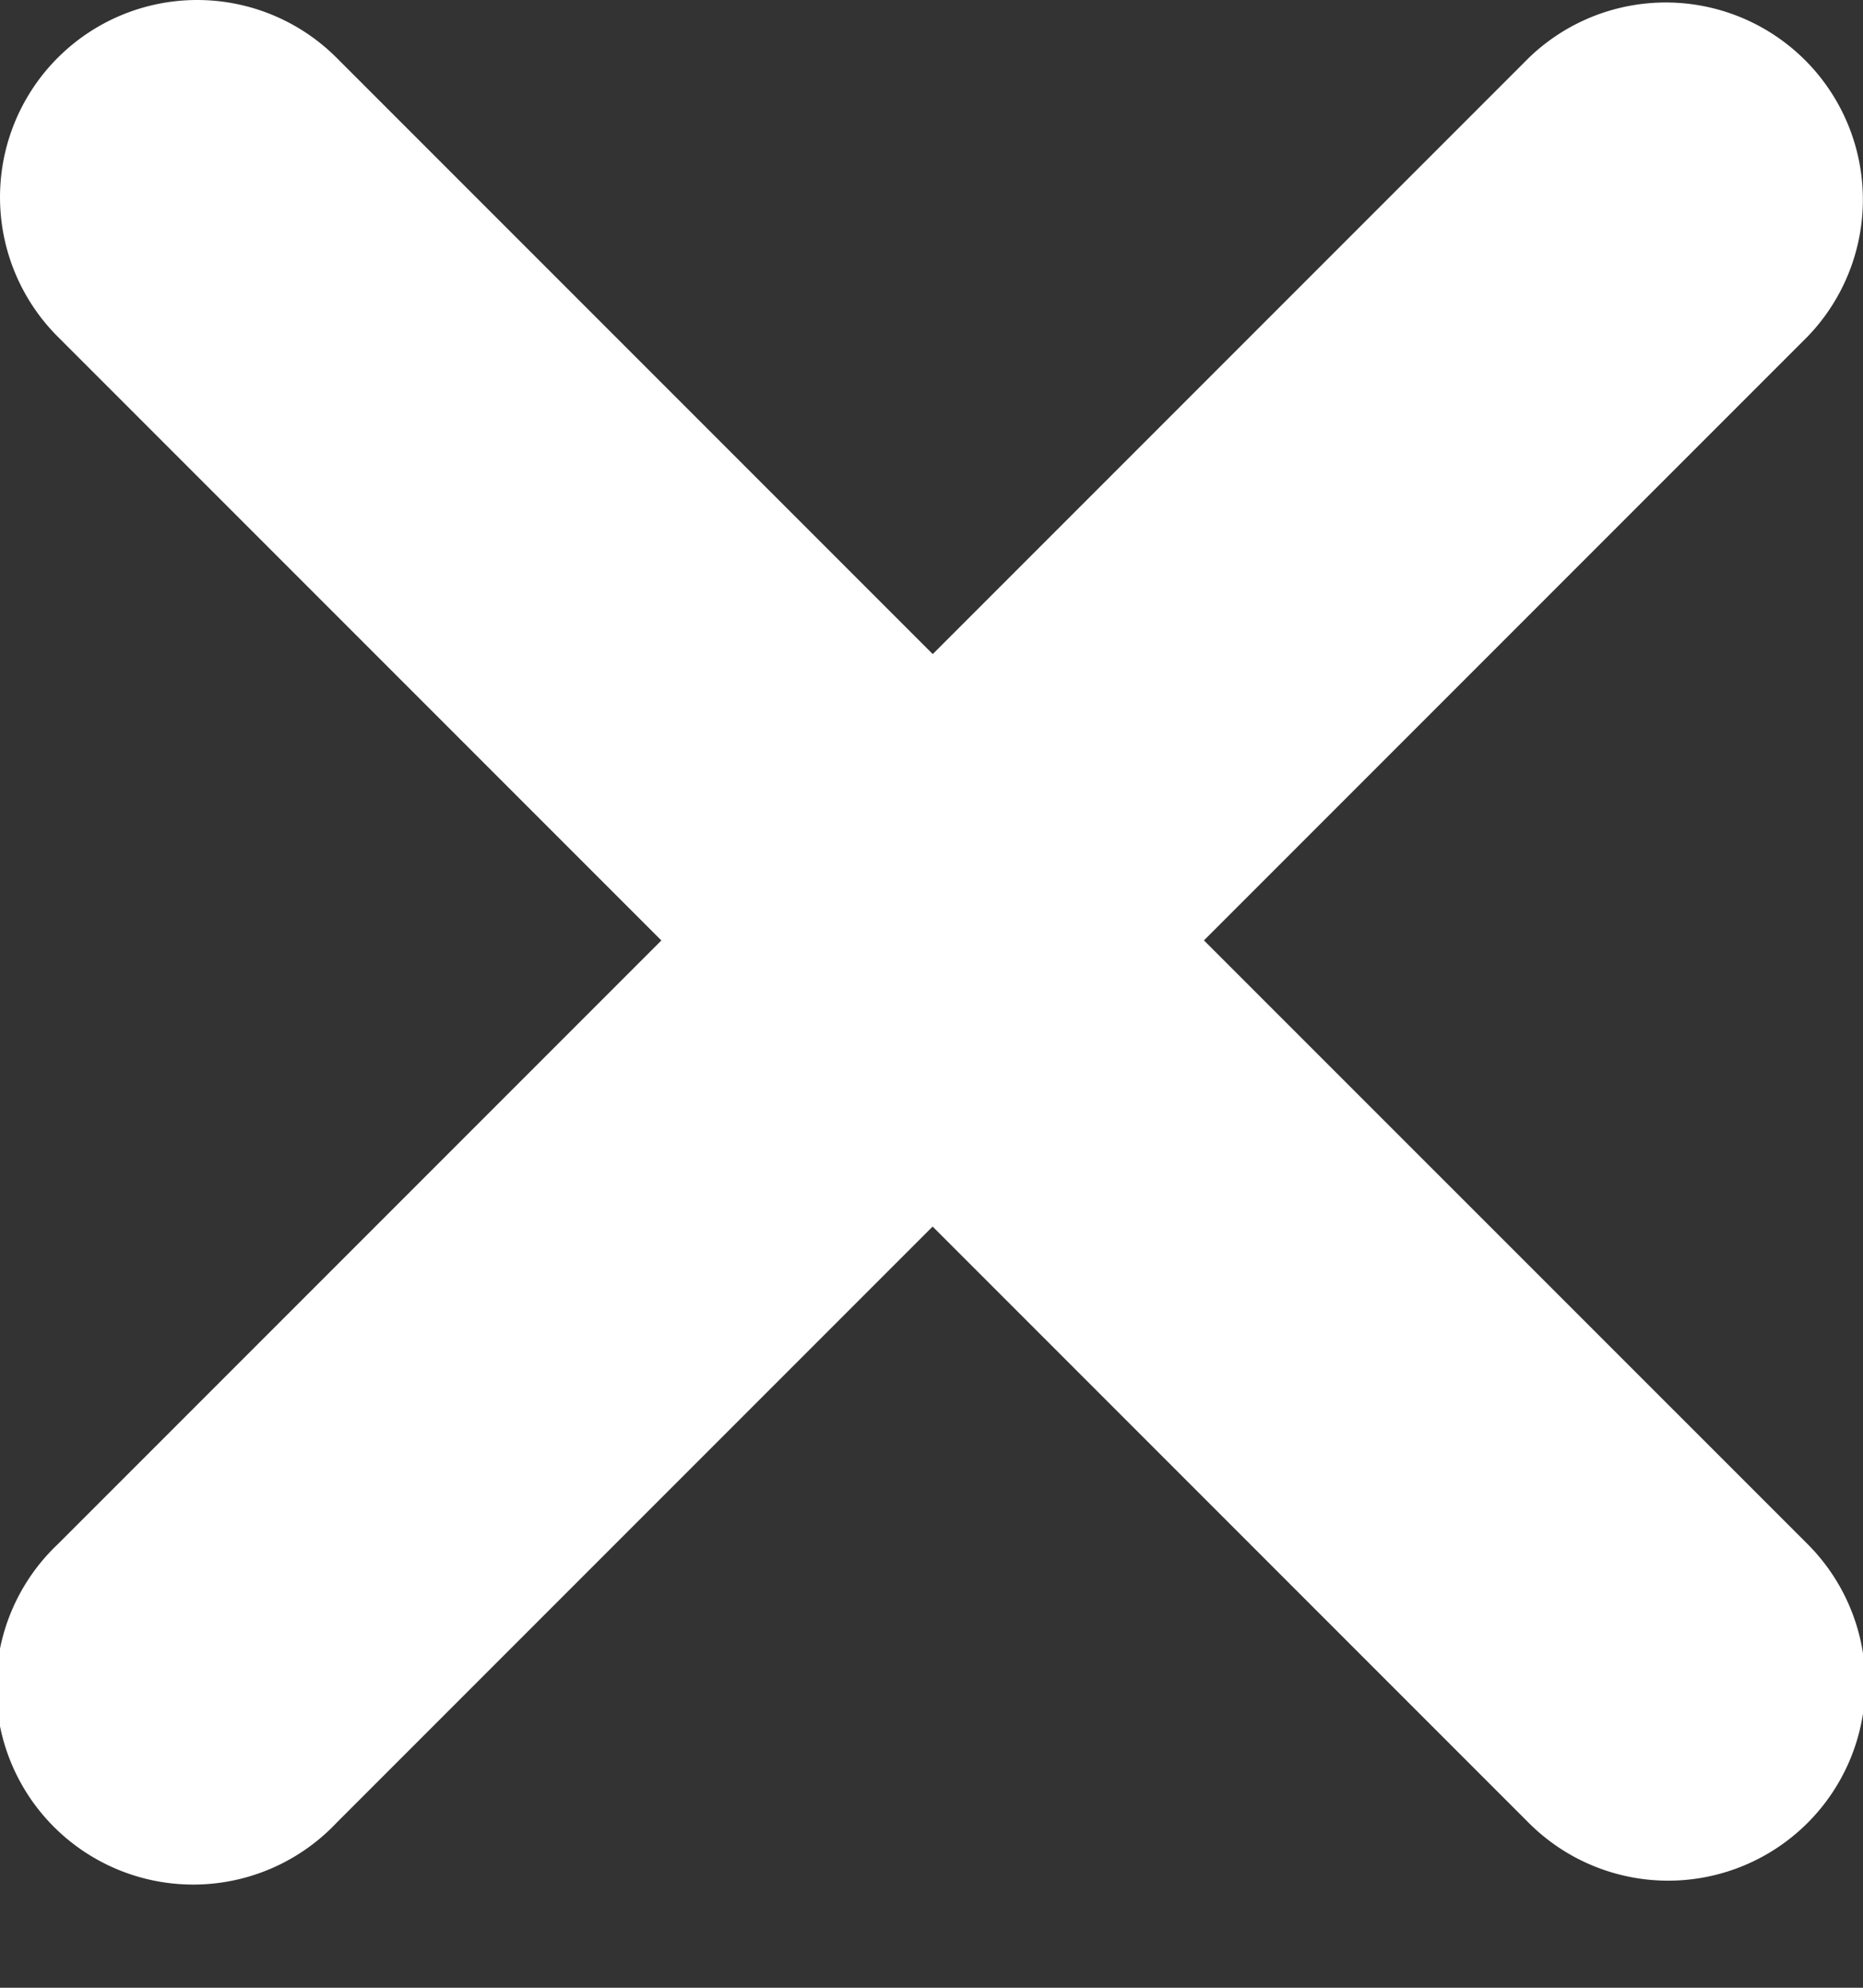 <svg xmlns="http://www.w3.org/2000/svg" viewBox="0 0 15 16">
    <rect x="0" y="0" width="15" height="16" fill="#333333" stroke="none"/>
    <path fill="#FFF" fill-rule="evenodd" d="M9.694 7.57l4.86 4.859a1.587 1.587 0 0 1-2.245 2.244l-4.8-4.8-4.8 4.8A1.587 1.587 0 1 1 .465 12.43l4.86-4.86-4.86-4.86A1.587 1.587 0 0 1 2.71.465l4.8 4.8 4.8-4.8a1.587 1.587 0 0 1 2.244 2.244l-4.86 4.86z"/>
</svg>
